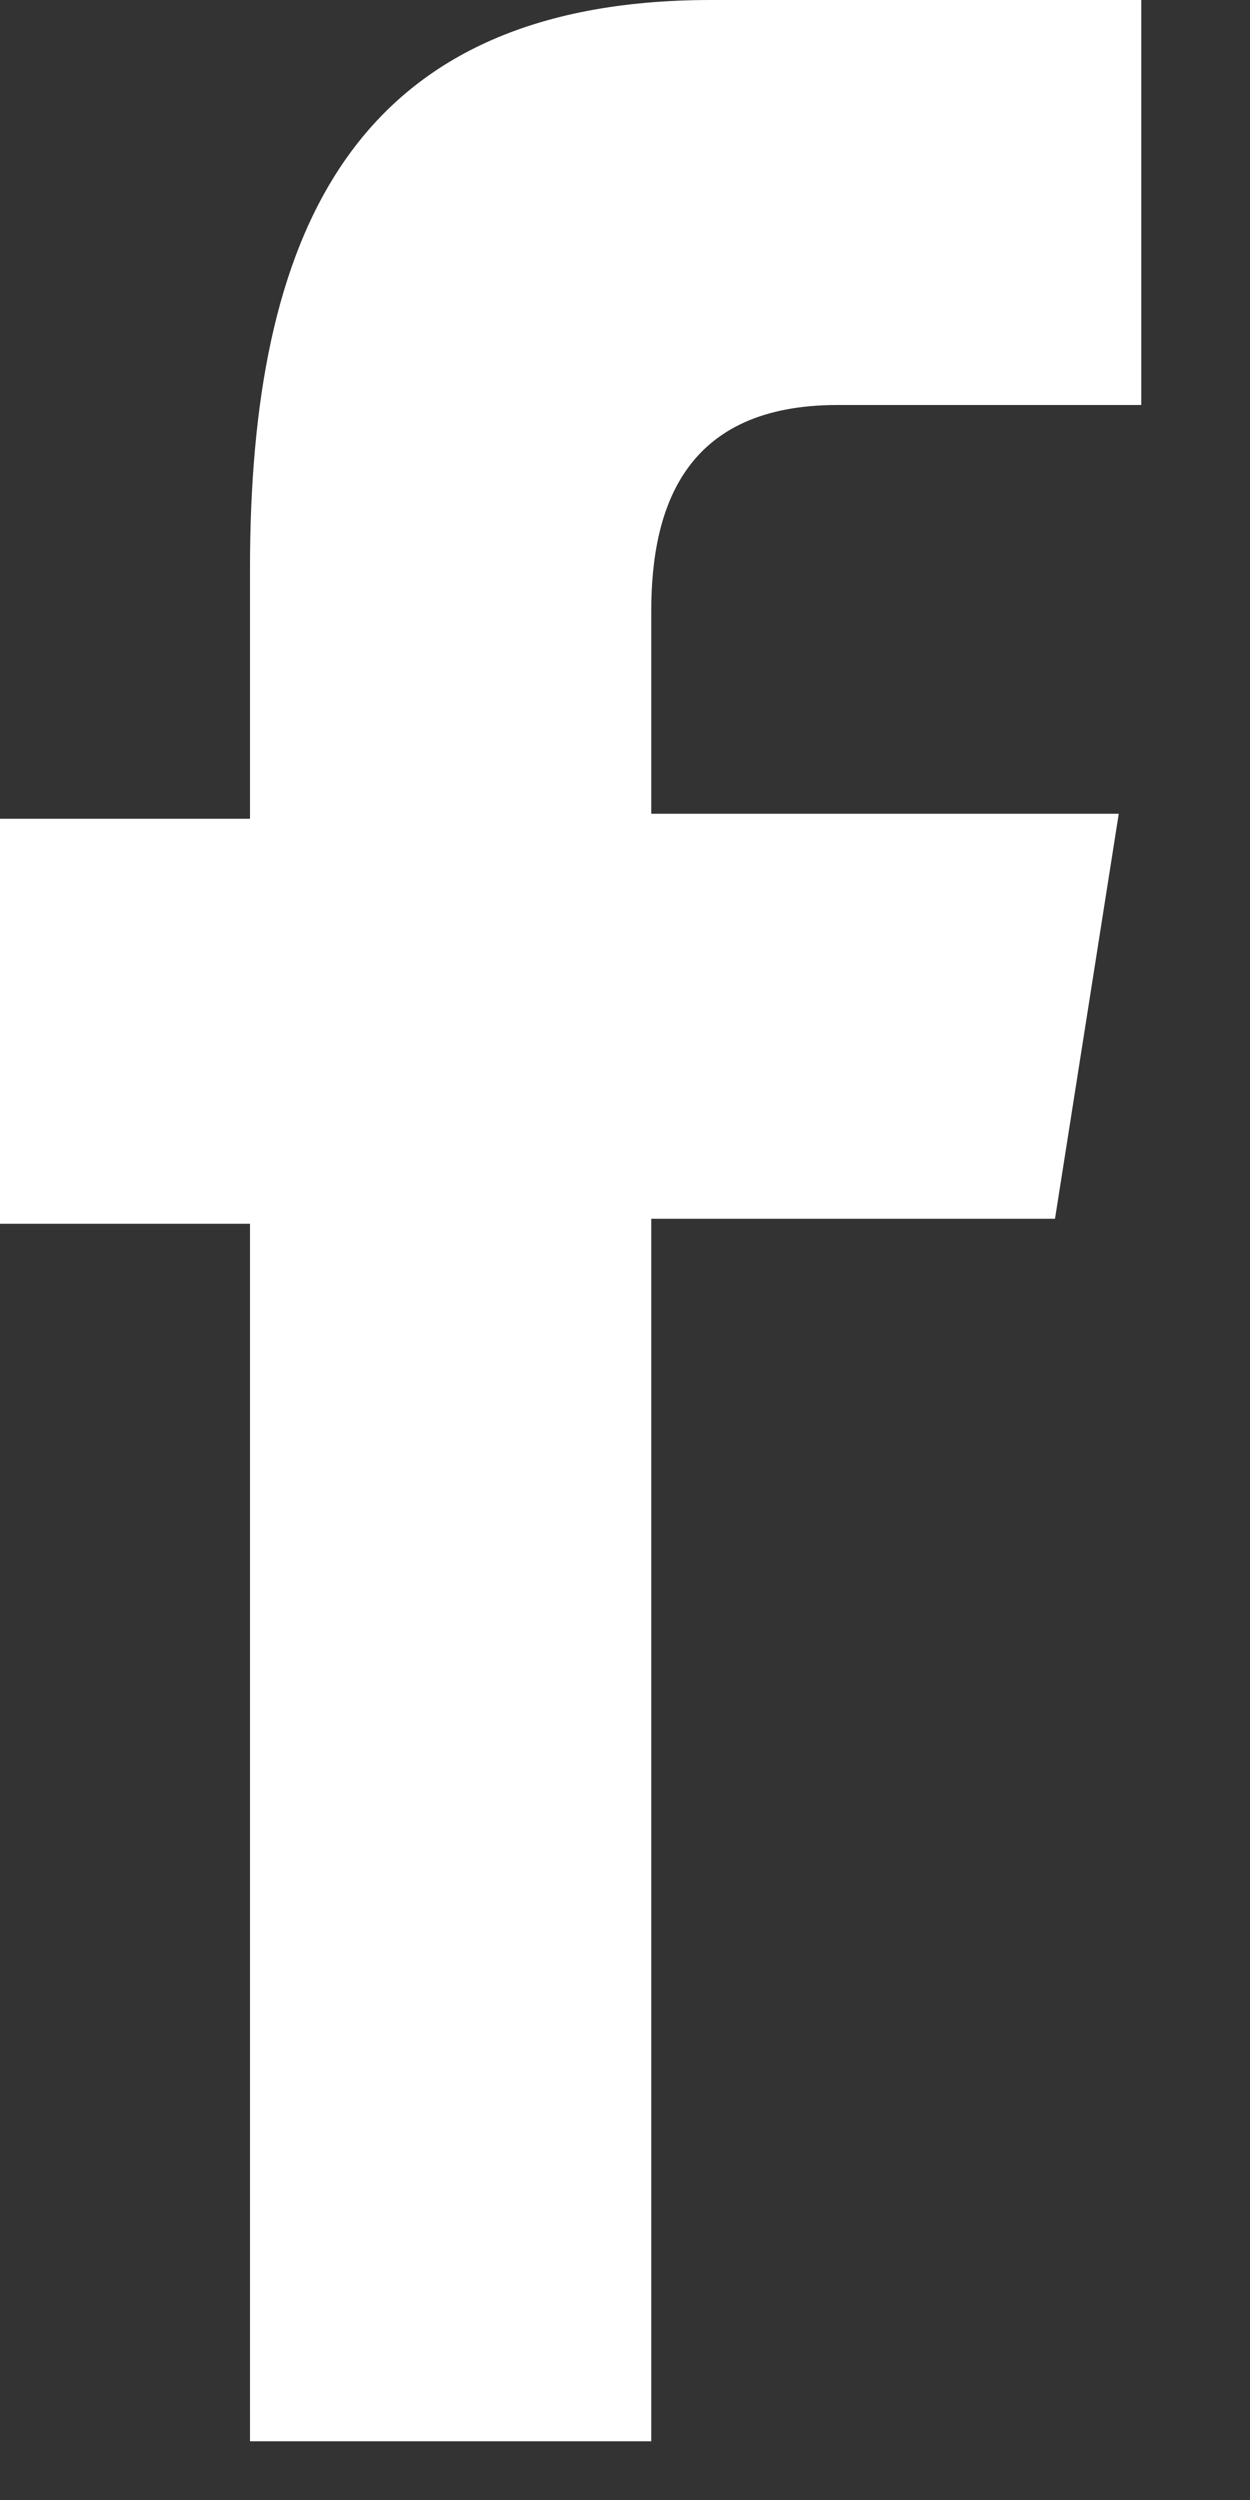 <svg width="10" height="20" xmlns="http://www.w3.org/2000/svg">
  <rect width="100%" height="100%" fill="#333333" stroke="none"/>
  <path d="M2 4.55v2H0v3.24h2v9.74h3.21V9.75h3.23l.51-3.24H5.21V4.89c0-.85.28-1.65 1.49-1.65h2.43V0H5.69C2.79 0 2 1.91 2 4.55z" fill="#FFF" fill-rule="nonzero"/>
</svg>
